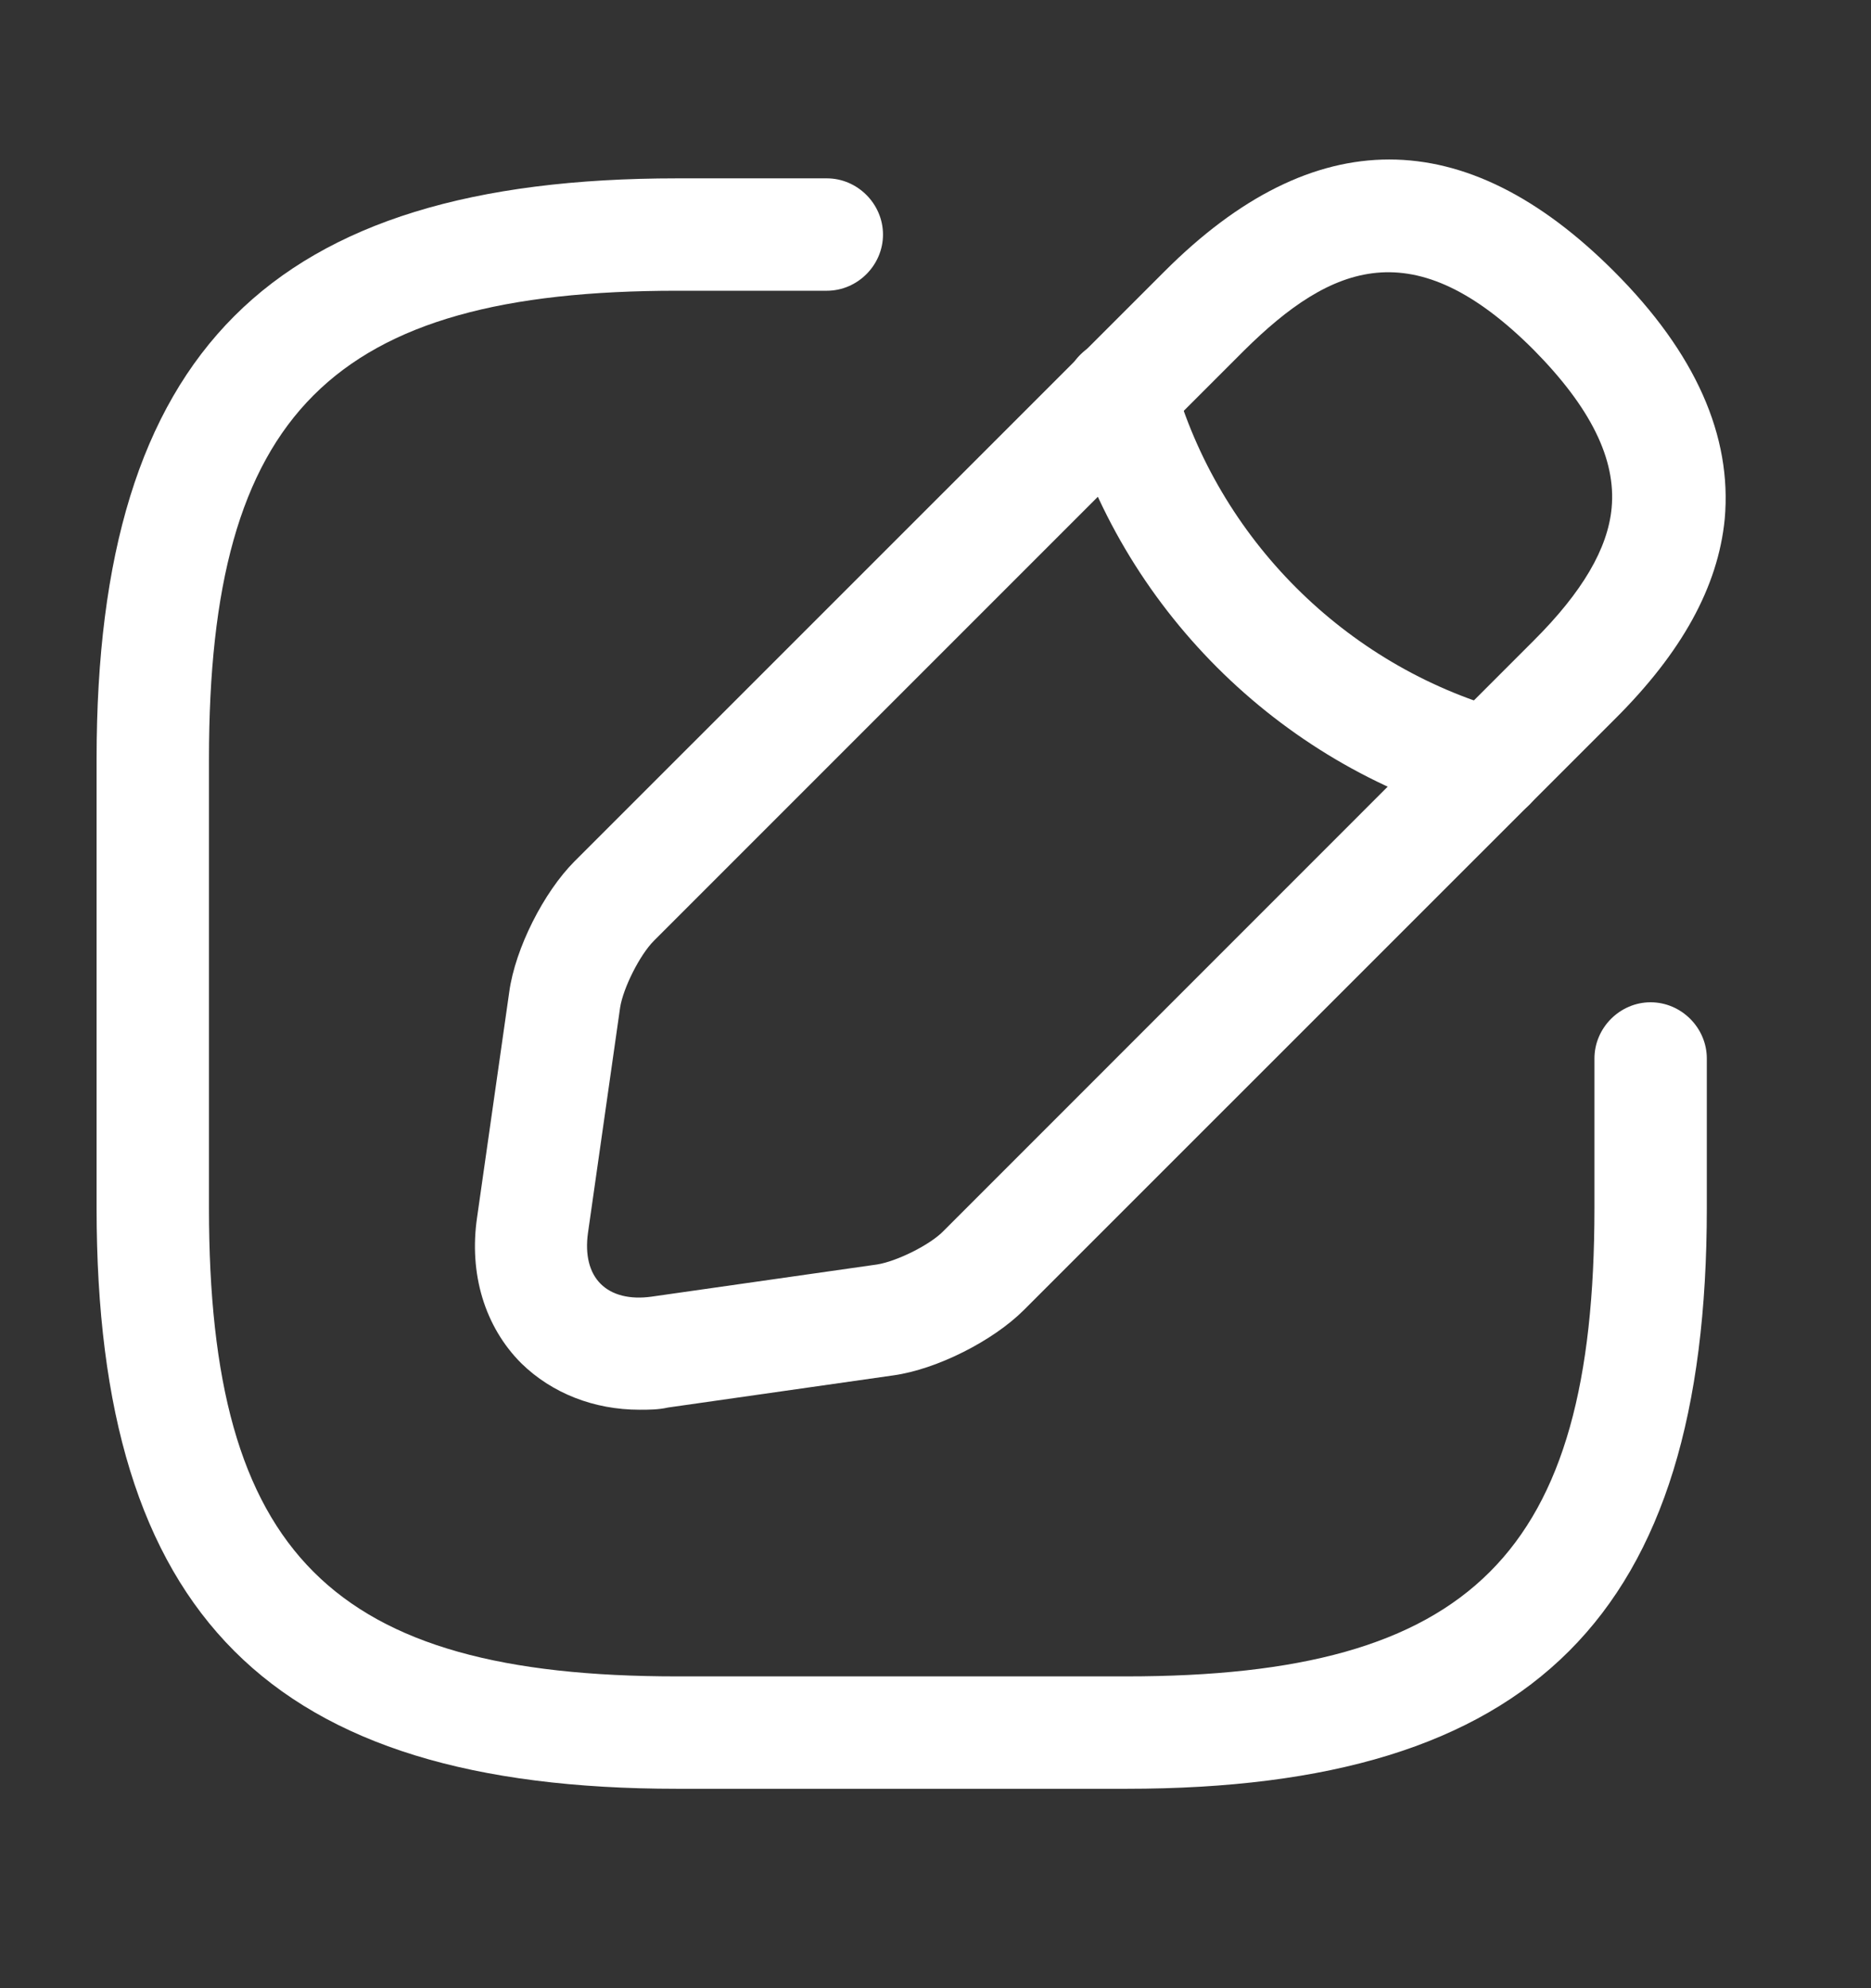 <svg width="16" height="17" viewBox="0 0 16 17" fill="none" xmlns="http://www.w3.org/2000/svg">
<rect x="0" y="0" width="16" height="17" fill="#333333" stroke="none"/>
<path d="M9.632 15.295H5.79C2.312 15.295 0.826 13.809 0.826 10.331V6.489C0.826 3.011 2.312 1.525 5.79 1.525H7.071C7.333 1.525 7.551 1.743 7.551 2.006C7.551 2.268 7.333 2.486 7.071 2.486H5.79C2.837 2.486 1.787 3.536 1.787 6.489V10.331C1.787 13.284 2.837 14.334 5.79 14.334H9.632C12.585 14.334 13.635 13.284 13.635 10.331V9.051C13.635 8.788 13.853 8.57 14.115 8.57C14.378 8.57 14.596 8.788 14.596 9.051V10.331C14.596 13.809 13.11 15.295 9.632 15.295Z" fill="white"/>
<path d="M5.47 12.054C5.079 12.054 4.72 11.913 4.458 11.657C4.144 11.343 4.009 10.889 4.08 10.408L4.355 8.481C4.406 8.109 4.65 7.629 4.912 7.366L9.959 2.32C11.233 1.045 12.527 1.045 13.802 2.32C14.5 3.018 14.813 3.729 14.749 4.439C14.692 5.016 14.384 5.579 13.802 6.156L8.755 11.202C8.492 11.465 8.012 11.708 7.641 11.76L5.713 12.035C5.63 12.054 5.546 12.054 5.47 12.054ZM10.638 2.998L5.591 8.045C5.47 8.167 5.329 8.449 5.303 8.615L5.028 10.543C5.002 10.729 5.04 10.882 5.137 10.978C5.233 11.074 5.386 11.113 5.572 11.087L7.5 10.812C7.666 10.786 7.954 10.645 8.07 10.524L13.116 5.477C13.533 5.061 13.75 4.689 13.782 4.343C13.821 3.927 13.603 3.485 13.116 2.992C12.092 1.967 11.387 2.256 10.638 2.998Z" fill="white"/>
<path d="M12.738 7.02C12.694 7.02 12.649 7.014 12.61 7.001C10.926 6.527 9.587 5.189 9.114 3.504C9.043 3.248 9.19 2.986 9.447 2.909C9.703 2.838 9.965 2.986 10.036 3.242C10.42 4.606 11.502 5.688 12.867 6.073C13.123 6.143 13.27 6.412 13.2 6.668C13.142 6.886 12.95 7.02 12.738 7.02Z" fill="white"/>
</svg>
